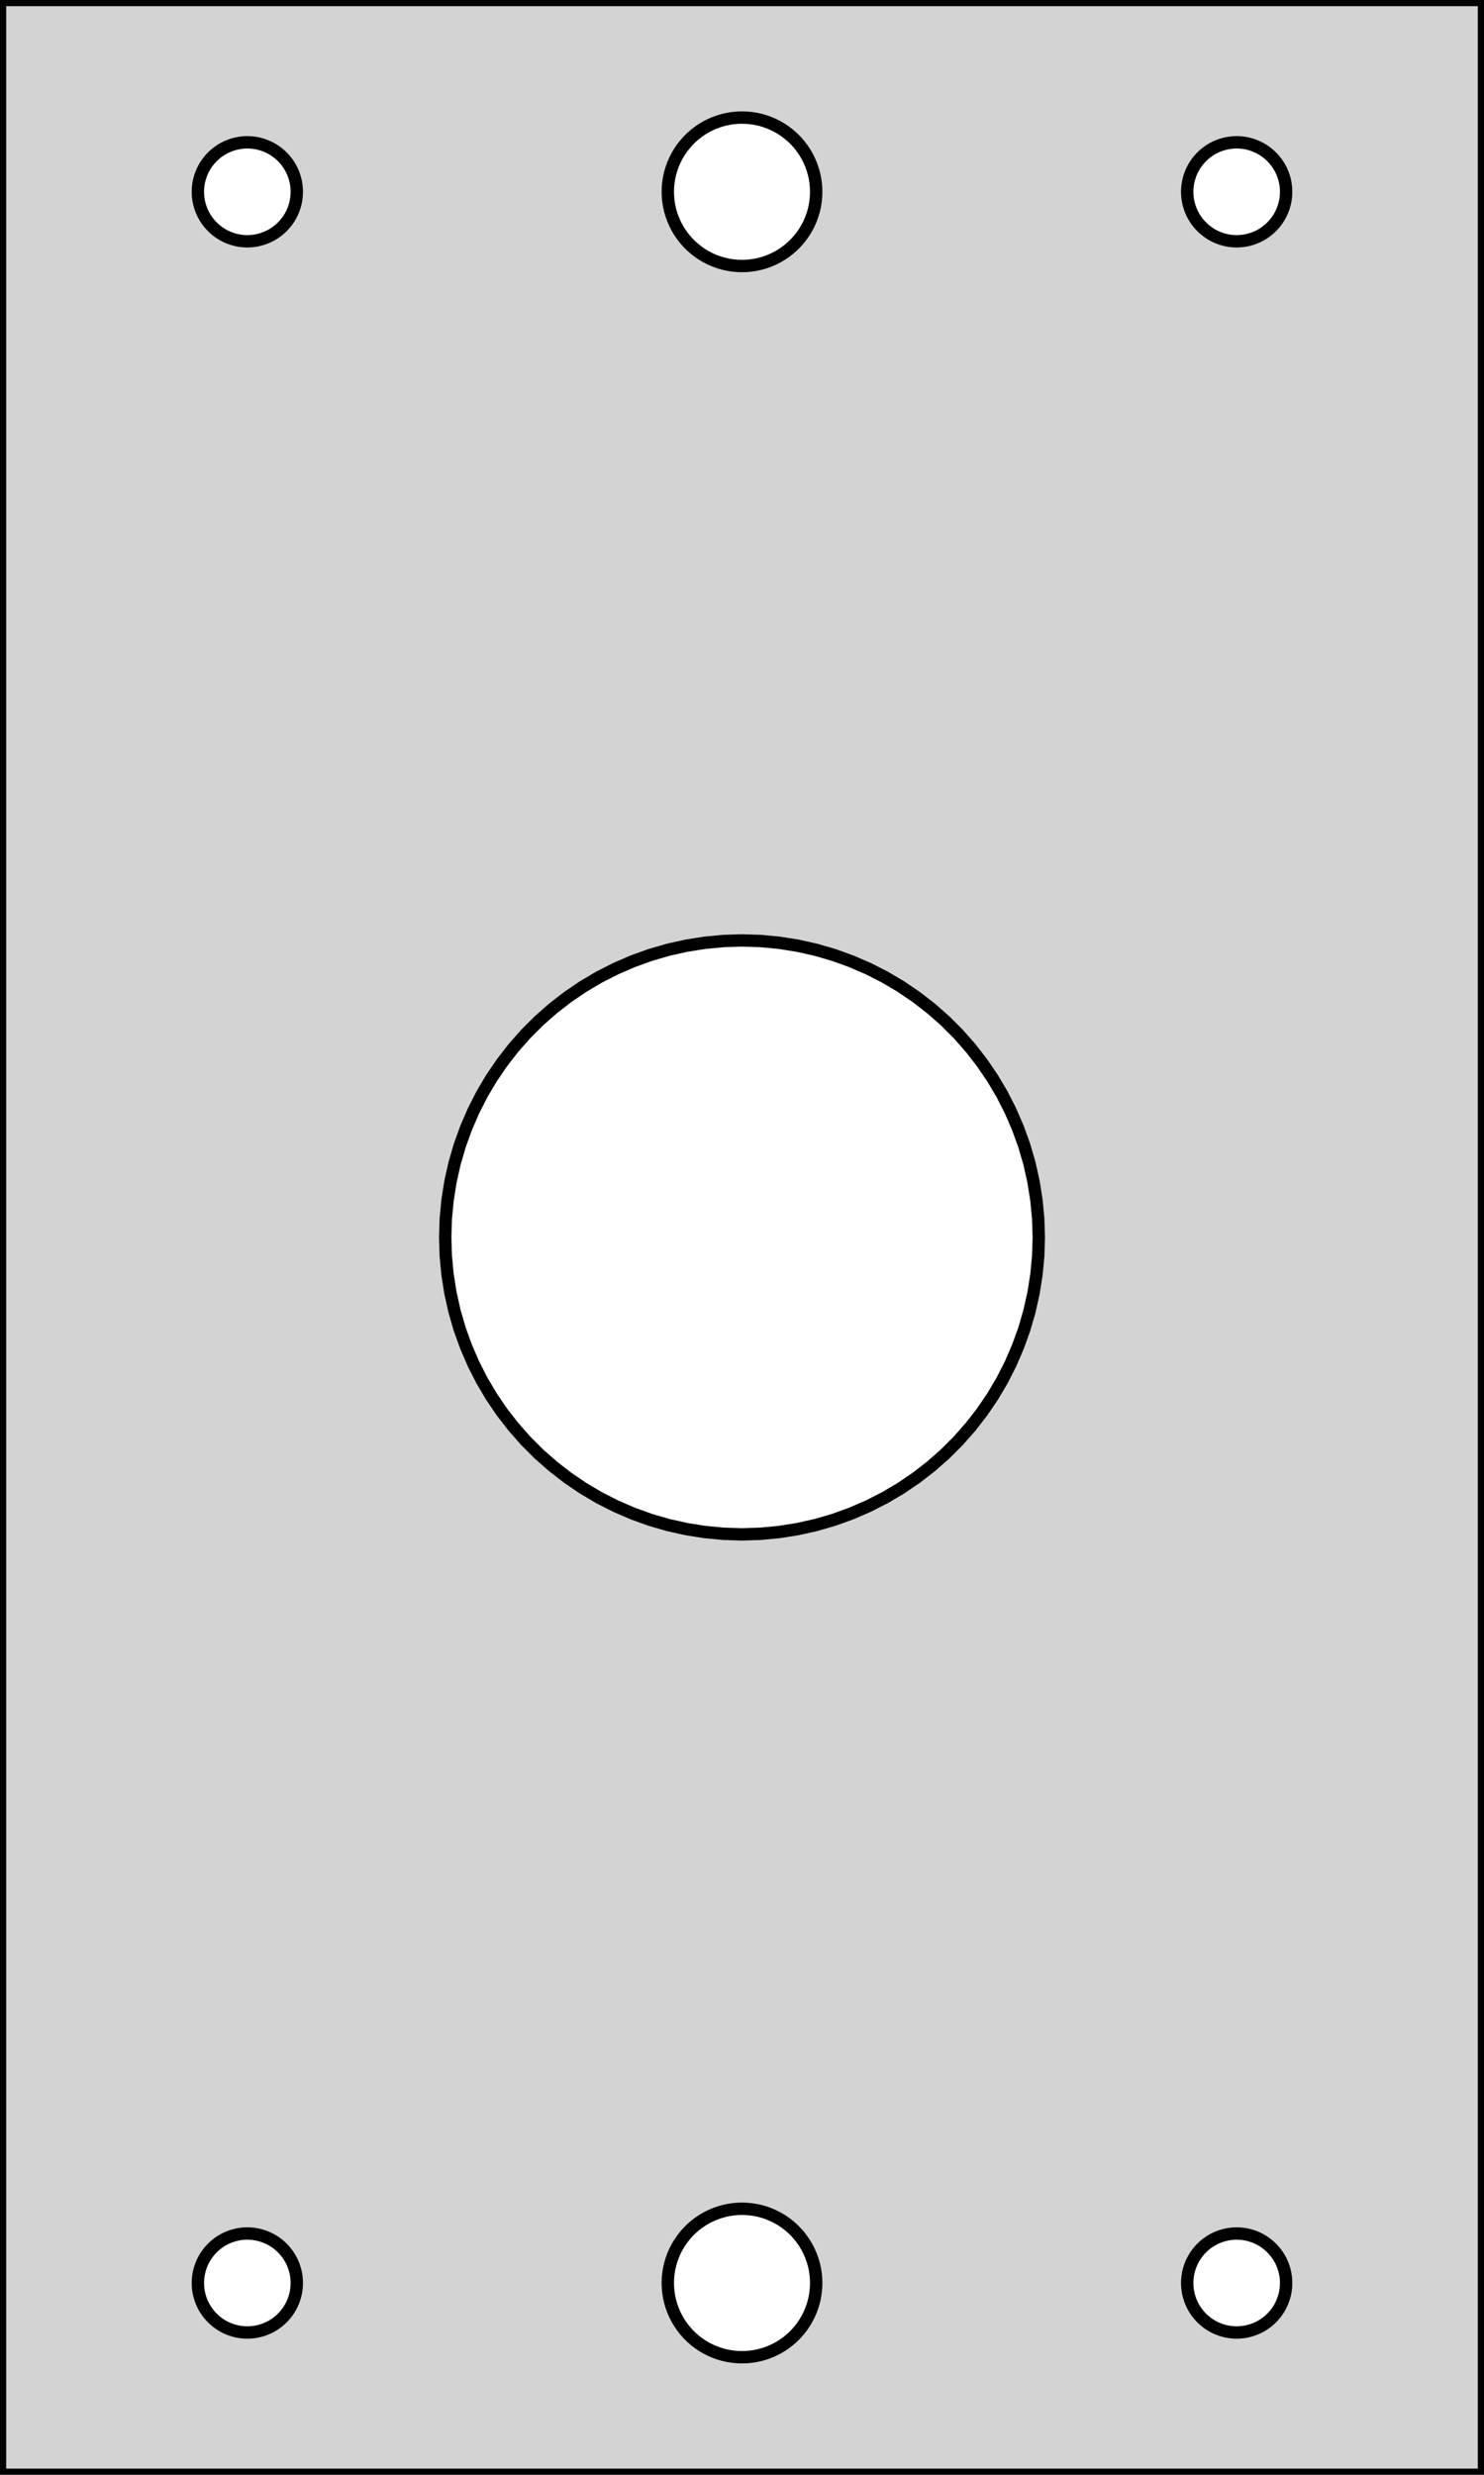 <?xml version="1.0" standalone="no"?>
<!DOCTYPE svg PUBLIC "-//W3C//DTD SVG 1.1//EN" "http://www.w3.org/Graphics/SVG/1.1/DTD/svg11.dtd">
<svg width="60mm" height="100mm" viewBox="0 -100 60 100" xmlns="http://www.w3.org/2000/svg" version="1.1">
<title>OpenSCAD Model</title>
<path d="
M 60,-100 L 0,-100 L 0,-0 L 60,-0 z
M 29.812,-89.256 L 29.624,-89.274 L 29.438,-89.303 L 29.254,-89.344 L 29.073,-89.397 L 28.896,-89.461
 L 28.723,-89.535 L 28.555,-89.621 L 28.392,-89.717 L 28.237,-89.823 L 28.088,-89.939 L 27.946,-90.063
 L 27.813,-90.196 L 27.689,-90.338 L 27.573,-90.487 L 27.467,-90.642 L 27.371,-90.805 L 27.285,-90.973
 L 27.211,-91.146 L 27.147,-91.323 L 27.094,-91.504 L 27.053,-91.688 L 27.024,-91.874 L 27.006,-92.062
 L 27,-92.25 L 27.006,-92.438 L 27.024,-92.626 L 27.053,-92.812 L 27.094,-92.996 L 27.147,-93.177
 L 27.211,-93.354 L 27.285,-93.527 L 27.371,-93.695 L 27.467,-93.858 L 27.573,-94.013 L 27.689,-94.162
 L 27.813,-94.304 L 27.946,-94.437 L 28.088,-94.561 L 28.237,-94.677 L 28.392,-94.783 L 28.555,-94.879
 L 28.723,-94.965 L 28.896,-95.039 L 29.073,-95.103 L 29.254,-95.156 L 29.438,-95.197 L 29.624,-95.226
 L 29.812,-95.244 L 30,-95.25 L 30.188,-95.244 L 30.376,-95.226 L 30.562,-95.197 L 30.746,-95.156
 L 30.927,-95.103 L 31.104,-95.039 L 31.277,-94.965 L 31.445,-94.879 L 31.608,-94.783 L 31.763,-94.677
 L 31.912,-94.561 L 32.054,-94.437 L 32.187,-94.304 L 32.312,-94.162 L 32.427,-94.013 L 32.533,-93.858
 L 32.629,-93.695 L 32.715,-93.527 L 32.789,-93.354 L 32.853,-93.177 L 32.906,-92.996 L 32.947,-92.812
 L 32.976,-92.626 L 32.994,-92.438 L 33,-92.25 L 32.994,-92.062 L 32.976,-91.874 L 32.947,-91.688
 L 32.906,-91.504 L 32.853,-91.323 L 32.789,-91.146 L 32.715,-90.973 L 32.629,-90.805 L 32.533,-90.642
 L 32.427,-90.487 L 32.312,-90.338 L 32.187,-90.196 L 32.054,-90.063 L 31.912,-89.939 L 31.763,-89.823
 L 31.608,-89.717 L 31.445,-89.621 L 31.277,-89.535 L 31.104,-89.461 L 30.927,-89.397 L 30.746,-89.344
 L 30.562,-89.303 L 30.376,-89.274 L 30.188,-89.256 L 30,-89.25 z
M 9.874,-90.254 L 9.749,-90.266 L 9.625,-90.285 L 9.503,-90.313 L 9.382,-90.348 L 9.264,-90.391
 L 9.148,-90.44 L 9.037,-90.497 L 8.928,-90.561 L 8.824,-90.632 L 8.725,-90.709 L 8.631,-90.792
 L 8.542,-90.881 L 8.459,-90.975 L 8.382,-91.074 L 8.311,-91.178 L 8.247,-91.287 L 8.19,-91.398
 L 8.14,-91.514 L 8.098,-91.632 L 8.063,-91.753 L 8.035,-91.875 L 8.016,-91.999 L 8.004,-92.124
 L 8,-92.25 L 8.004,-92.376 L 8.016,-92.501 L 8.035,-92.625 L 8.063,-92.747 L 8.098,-92.868
 L 8.14,-92.986 L 8.19,-93.102 L 8.247,-93.213 L 8.311,-93.322 L 8.382,-93.426 L 8.459,-93.525
 L 8.542,-93.619 L 8.631,-93.708 L 8.725,-93.791 L 8.824,-93.868 L 8.928,-93.939 L 9.037,-94.003
 L 9.148,-94.06 L 9.264,-94.109 L 9.382,-94.152 L 9.503,-94.187 L 9.625,-94.215 L 9.749,-94.234
 L 9.874,-94.246 L 10,-94.25 L 10.126,-94.246 L 10.251,-94.234 L 10.375,-94.215 L 10.497,-94.187
 L 10.618,-94.152 L 10.736,-94.109 L 10.852,-94.06 L 10.963,-94.003 L 11.072,-93.939 L 11.176,-93.868
 L 11.275,-93.791 L 11.369,-93.708 L 11.458,-93.619 L 11.541,-93.525 L 11.618,-93.426 L 11.689,-93.322
 L 11.753,-93.213 L 11.81,-93.102 L 11.86,-92.986 L 11.902,-92.868 L 11.937,-92.747 L 11.965,-92.625
 L 11.984,-92.501 L 11.996,-92.376 L 12,-92.25 L 11.996,-92.124 L 11.984,-91.999 L 11.965,-91.875
 L 11.937,-91.753 L 11.902,-91.632 L 11.86,-91.514 L 11.81,-91.398 L 11.753,-91.287 L 11.689,-91.178
 L 11.618,-91.074 L 11.541,-90.975 L 11.458,-90.881 L 11.369,-90.792 L 11.275,-90.709 L 11.176,-90.632
 L 11.072,-90.561 L 10.963,-90.497 L 10.852,-90.44 L 10.736,-90.391 L 10.618,-90.348 L 10.497,-90.313
 L 10.375,-90.285 L 10.251,-90.266 L 10.126,-90.254 L 10,-90.25 z
M 49.874,-90.254 L 49.749,-90.266 L 49.625,-90.285 L 49.503,-90.313 L 49.382,-90.348 L 49.264,-90.391
 L 49.148,-90.44 L 49.036,-90.497 L 48.928,-90.561 L 48.824,-90.632 L 48.725,-90.709 L 48.631,-90.792
 L 48.542,-90.881 L 48.459,-90.975 L 48.382,-91.074 L 48.311,-91.178 L 48.247,-91.287 L 48.19,-91.398
 L 48.14,-91.514 L 48.098,-91.632 L 48.063,-91.753 L 48.035,-91.875 L 48.016,-91.999 L 48.004,-92.124
 L 48,-92.25 L 48.004,-92.376 L 48.016,-92.501 L 48.035,-92.625 L 48.063,-92.747 L 48.098,-92.868
 L 48.14,-92.986 L 48.19,-93.102 L 48.247,-93.213 L 48.311,-93.322 L 48.382,-93.426 L 48.459,-93.525
 L 48.542,-93.619 L 48.631,-93.708 L 48.725,-93.791 L 48.824,-93.868 L 48.928,-93.939 L 49.036,-94.003
 L 49.148,-94.06 L 49.264,-94.109 L 49.382,-94.152 L 49.503,-94.187 L 49.625,-94.215 L 49.749,-94.234
 L 49.874,-94.246 L 50,-94.25 L 50.126,-94.246 L 50.251,-94.234 L 50.375,-94.215 L 50.497,-94.187
 L 50.618,-94.152 L 50.736,-94.109 L 50.852,-94.06 L 50.964,-94.003 L 51.072,-93.939 L 51.176,-93.868
 L 51.275,-93.791 L 51.369,-93.708 L 51.458,-93.619 L 51.541,-93.525 L 51.618,-93.426 L 51.689,-93.322
 L 51.753,-93.213 L 51.81,-93.102 L 51.859,-92.986 L 51.902,-92.868 L 51.937,-92.747 L 51.965,-92.625
 L 51.984,-92.501 L 51.996,-92.376 L 52,-92.25 L 51.996,-92.124 L 51.984,-91.999 L 51.965,-91.875
 L 51.937,-91.753 L 51.902,-91.632 L 51.859,-91.514 L 51.81,-91.398 L 51.753,-91.287 L 51.689,-91.178
 L 51.618,-91.074 L 51.541,-90.975 L 51.458,-90.881 L 51.369,-90.792 L 51.275,-90.709 L 51.176,-90.632
 L 51.072,-90.561 L 50.964,-90.497 L 50.852,-90.44 L 50.736,-90.391 L 50.618,-90.348 L 50.497,-90.313
 L 50.375,-90.285 L 50.251,-90.266 L 50.126,-90.254 L 50,-90.25 z
M 29.247,-38.024 L 28.496,-38.095 L 27.751,-38.213 L 27.016,-38.377 L 26.292,-38.587 L 25.582,-38.843
 L 24.891,-39.142 L 24.219,-39.484 L 23.57,-39.868 L 22.947,-40.292 L 22.351,-40.754 L 21.785,-41.252
 L 21.252,-41.785 L 20.754,-42.351 L 20.292,-42.947 L 19.868,-43.57 L 19.484,-44.219 L 19.142,-44.891
 L 18.843,-45.583 L 18.587,-46.292 L 18.377,-47.016 L 18.213,-47.751 L 18.095,-48.496 L 18.024,-49.246
 L 18,-50 L 18.024,-50.754 L 18.095,-51.504 L 18.213,-52.249 L 18.377,-52.984 L 18.587,-53.708
 L 18.843,-54.417 L 19.142,-55.109 L 19.484,-55.781 L 19.868,-56.43 L 20.292,-57.053 L 20.754,-57.649
 L 21.252,-58.215 L 21.785,-58.748 L 22.351,-59.246 L 22.947,-59.708 L 23.57,-60.132 L 24.219,-60.516
 L 24.891,-60.858 L 25.582,-61.157 L 26.292,-61.413 L 27.016,-61.623 L 27.751,-61.787 L 28.496,-61.905
 L 29.247,-61.976 L 30,-62 L 30.753,-61.976 L 31.504,-61.905 L 32.249,-61.787 L 32.984,-61.623
 L 33.708,-61.413 L 34.417,-61.157 L 35.109,-60.858 L 35.781,-60.516 L 36.43,-60.132 L 37.053,-59.708
 L 37.649,-59.246 L 38.215,-58.748 L 38.748,-58.215 L 39.246,-57.649 L 39.708,-57.053 L 40.132,-56.43
 L 40.516,-55.781 L 40.858,-55.109 L 41.157,-54.417 L 41.413,-53.708 L 41.623,-52.984 L 41.787,-52.249
 L 41.905,-51.504 L 41.976,-50.754 L 42,-50 L 41.976,-49.246 L 41.905,-48.496 L 41.787,-47.751
 L 41.623,-47.016 L 41.413,-46.292 L 41.157,-45.583 L 40.858,-44.891 L 40.516,-44.219 L 40.132,-43.57
 L 39.708,-42.947 L 39.246,-42.351 L 38.748,-41.785 L 38.215,-41.252 L 37.649,-40.754 L 37.053,-40.292
 L 36.43,-39.868 L 35.781,-39.484 L 35.109,-39.142 L 34.417,-38.843 L 33.708,-38.587 L 32.984,-38.377
 L 32.249,-38.213 L 31.504,-38.095 L 30.753,-38.024 L 30,-38 z
M 29.812,-4.756 L 29.624,-4.774 L 29.438,-4.803 L 29.254,-4.844 L 29.073,-4.897 L 28.896,-4.961
 L 28.723,-5.036 L 28.555,-5.121 L 28.392,-5.217 L 28.237,-5.323 L 28.088,-5.438 L 27.946,-5.563
 L 27.813,-5.696 L 27.689,-5.838 L 27.573,-5.987 L 27.467,-6.143 L 27.371,-6.305 L 27.285,-6.473
 L 27.211,-6.646 L 27.147,-6.823 L 27.094,-7.004 L 27.053,-7.188 L 27.024,-7.374 L 27.006,-7.562
 L 27,-7.75 L 27.006,-7.938 L 27.024,-8.126 L 27.053,-8.312 L 27.094,-8.496 L 27.147,-8.677
 L 27.211,-8.854 L 27.285,-9.027 L 27.371,-9.195 L 27.467,-9.357 L 27.573,-9.513 L 27.689,-9.662
 L 27.813,-9.804 L 27.946,-9.937 L 28.088,-10.062 L 28.237,-10.177 L 28.392,-10.283 L 28.555,-10.379
 L 28.723,-10.464 L 28.896,-10.539 L 29.073,-10.603 L 29.254,-10.656 L 29.438,-10.697 L 29.624,-10.726
 L 29.812,-10.744 L 30,-10.75 L 30.188,-10.744 L 30.376,-10.726 L 30.562,-10.697 L 30.746,-10.656
 L 30.927,-10.603 L 31.104,-10.539 L 31.277,-10.464 L 31.445,-10.379 L 31.608,-10.283 L 31.763,-10.177
 L 31.912,-10.062 L 32.054,-9.937 L 32.187,-9.804 L 32.312,-9.662 L 32.427,-9.513 L 32.533,-9.357
 L 32.629,-9.195 L 32.715,-9.027 L 32.789,-8.854 L 32.853,-8.677 L 32.906,-8.496 L 32.947,-8.312
 L 32.976,-8.126 L 32.994,-7.938 L 33,-7.75 L 32.994,-7.562 L 32.976,-7.374 L 32.947,-7.188
 L 32.906,-7.004 L 32.853,-6.823 L 32.789,-6.646 L 32.715,-6.473 L 32.629,-6.305 L 32.533,-6.143
 L 32.427,-5.987 L 32.312,-5.838 L 32.187,-5.696 L 32.054,-5.563 L 31.912,-5.438 L 31.763,-5.323
 L 31.608,-5.217 L 31.445,-5.121 L 31.277,-5.036 L 31.104,-4.961 L 30.927,-4.897 L 30.746,-4.844
 L 30.562,-4.803 L 30.376,-4.774 L 30.188,-4.756 L 30,-4.75 z
M 9.874,-5.754 L 9.749,-5.766 L 9.625,-5.785 L 9.503,-5.813 L 9.382,-5.848 L 9.264,-5.89
 L 9.148,-5.94 L 9.037,-5.997 L 8.928,-6.061 L 8.824,-6.132 L 8.725,-6.209 L 8.631,-6.292
 L 8.542,-6.381 L 8.459,-6.475 L 8.382,-6.574 L 8.311,-6.678 L 8.247,-6.787 L 8.19,-6.898
 L 8.14,-7.014 L 8.098,-7.132 L 8.063,-7.253 L 8.035,-7.375 L 8.016,-7.499 L 8.004,-7.624
 L 8,-7.75 L 8.004,-7.876 L 8.016,-8.001 L 8.035,-8.125 L 8.063,-8.247 L 8.098,-8.368
 L 8.14,-8.486 L 8.19,-8.602 L 8.247,-8.713 L 8.311,-8.822 L 8.382,-8.926 L 8.459,-9.025
 L 8.542,-9.119 L 8.631,-9.208 L 8.725,-9.291 L 8.824,-9.368 L 8.928,-9.439 L 9.037,-9.503
 L 9.148,-9.56 L 9.264,-9.61 L 9.382,-9.652 L 9.503,-9.687 L 9.625,-9.715 L 9.749,-9.734
 L 9.874,-9.746 L 10,-9.75 L 10.126,-9.746 L 10.251,-9.734 L 10.375,-9.715 L 10.497,-9.687
 L 10.618,-9.652 L 10.736,-9.61 L 10.852,-9.56 L 10.963,-9.503 L 11.072,-9.439 L 11.176,-9.368
 L 11.275,-9.291 L 11.369,-9.208 L 11.458,-9.119 L 11.541,-9.025 L 11.618,-8.926 L 11.689,-8.822
 L 11.753,-8.713 L 11.81,-8.602 L 11.86,-8.486 L 11.902,-8.368 L 11.937,-8.247 L 11.965,-8.125
 L 11.984,-8.001 L 11.996,-7.876 L 12,-7.75 L 11.996,-7.624 L 11.984,-7.499 L 11.965,-7.375
 L 11.937,-7.253 L 11.902,-7.132 L 11.86,-7.014 L 11.81,-6.898 L 11.753,-6.787 L 11.689,-6.678
 L 11.618,-6.574 L 11.541,-6.475 L 11.458,-6.381 L 11.369,-6.292 L 11.275,-6.209 L 11.176,-6.132
 L 11.072,-6.061 L 10.963,-5.997 L 10.852,-5.94 L 10.736,-5.89 L 10.618,-5.848 L 10.497,-5.813
 L 10.375,-5.785 L 10.251,-5.766 L 10.126,-5.754 L 10,-5.75 z
M 49.874,-5.754 L 49.749,-5.766 L 49.625,-5.785 L 49.503,-5.813 L 49.382,-5.848 L 49.264,-5.89
 L 49.148,-5.94 L 49.036,-5.997 L 48.928,-6.061 L 48.824,-6.132 L 48.725,-6.209 L 48.631,-6.292
 L 48.542,-6.381 L 48.459,-6.475 L 48.382,-6.574 L 48.311,-6.678 L 48.247,-6.787 L 48.19,-6.898
 L 48.14,-7.014 L 48.098,-7.132 L 48.063,-7.253 L 48.035,-7.375 L 48.016,-7.499 L 48.004,-7.624
 L 48,-7.75 L 48.004,-7.876 L 48.016,-8.001 L 48.035,-8.125 L 48.063,-8.247 L 48.098,-8.368
 L 48.14,-8.486 L 48.19,-8.602 L 48.247,-8.713 L 48.311,-8.822 L 48.382,-8.926 L 48.459,-9.025
 L 48.542,-9.119 L 48.631,-9.208 L 48.725,-9.291 L 48.824,-9.368 L 48.928,-9.439 L 49.036,-9.503
 L 49.148,-9.56 L 49.264,-9.61 L 49.382,-9.652 L 49.503,-9.687 L 49.625,-9.715 L 49.749,-9.734
 L 49.874,-9.746 L 50,-9.75 L 50.126,-9.746 L 50.251,-9.734 L 50.375,-9.715 L 50.497,-9.687
 L 50.618,-9.652 L 50.736,-9.61 L 50.852,-9.56 L 50.964,-9.503 L 51.072,-9.439 L 51.176,-9.368
 L 51.275,-9.291 L 51.369,-9.208 L 51.458,-9.119 L 51.541,-9.025 L 51.618,-8.926 L 51.689,-8.822
 L 51.753,-8.713 L 51.81,-8.602 L 51.859,-8.486 L 51.902,-8.368 L 51.937,-8.247 L 51.965,-8.125
 L 51.984,-8.001 L 51.996,-7.876 L 52,-7.75 L 51.996,-7.624 L 51.984,-7.499 L 51.965,-7.375
 L 51.937,-7.253 L 51.902,-7.132 L 51.859,-7.014 L 51.81,-6.898 L 51.753,-6.787 L 51.689,-6.678
 L 51.618,-6.574 L 51.541,-6.475 L 51.458,-6.381 L 51.369,-6.292 L 51.275,-6.209 L 51.176,-6.132
 L 51.072,-6.061 L 50.964,-5.997 L 50.852,-5.94 L 50.736,-5.89 L 50.618,-5.848 L 50.497,-5.813
 L 50.375,-5.785 L 50.251,-5.766 L 50.126,-5.754 L 50,-5.75 z
" stroke="black" fill="lightgray" stroke-width="0.5"/>
</svg>

